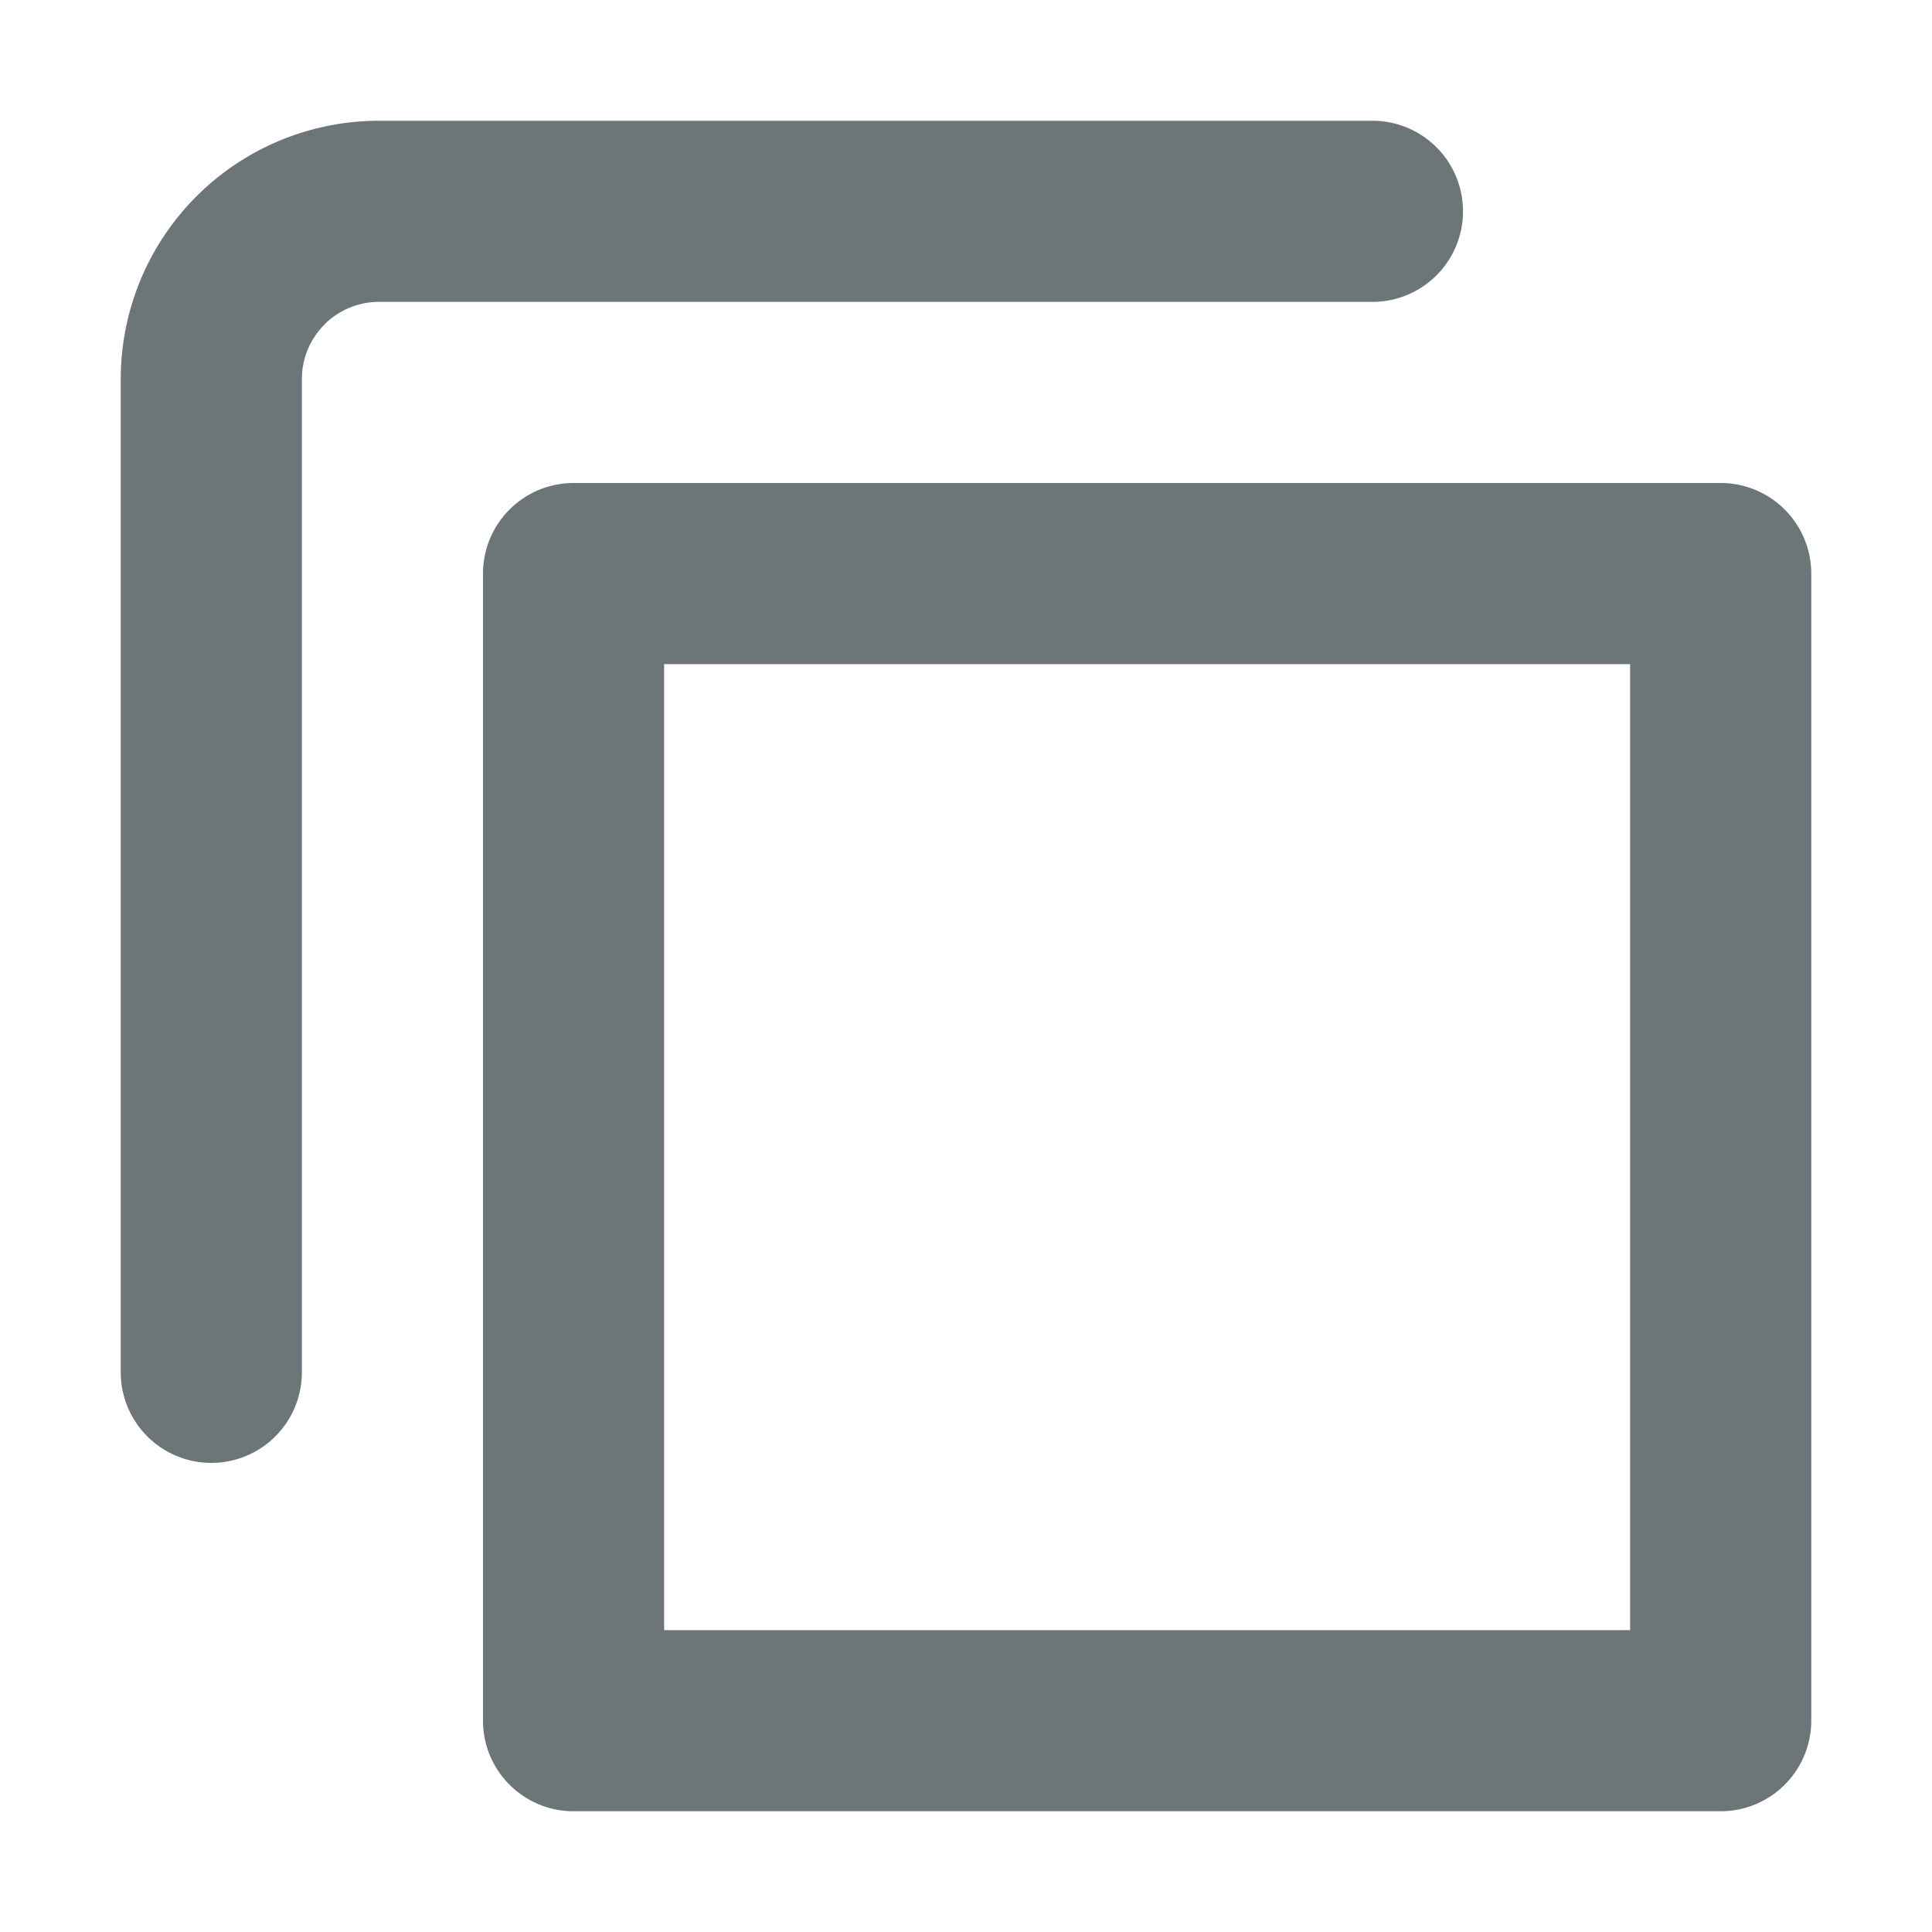 <svg xmlns="http://www.w3.org/2000/svg" width="16" height="16" fill="none" viewBox="0 0 16 16">
  <path fill="#6C7679" d="M2.687 2.687A.639.639 0 0 1 3.14 2.5h8.226a.75.75 0 0 0 0-1.5H3.14A2.139 2.139 0 0 0 1 3.139v8.226a.75.75 0 0 0 1.5 0V3.14c0-.17.067-.332.187-.452Z"/>
  <path fill="#6C7679" fill-rule="evenodd" d="M4.75 4a.75.75 0 0 0-.75.75v9.5c0 .414.336.75.75.75h9.5a.75.75 0 0 0 .75-.75v-9.5a.75.75 0 0 0-.75-.75h-9.5Zm.75 9.5v-8h8v8h-8Z" clip-rule="evenodd"/>
</svg>
